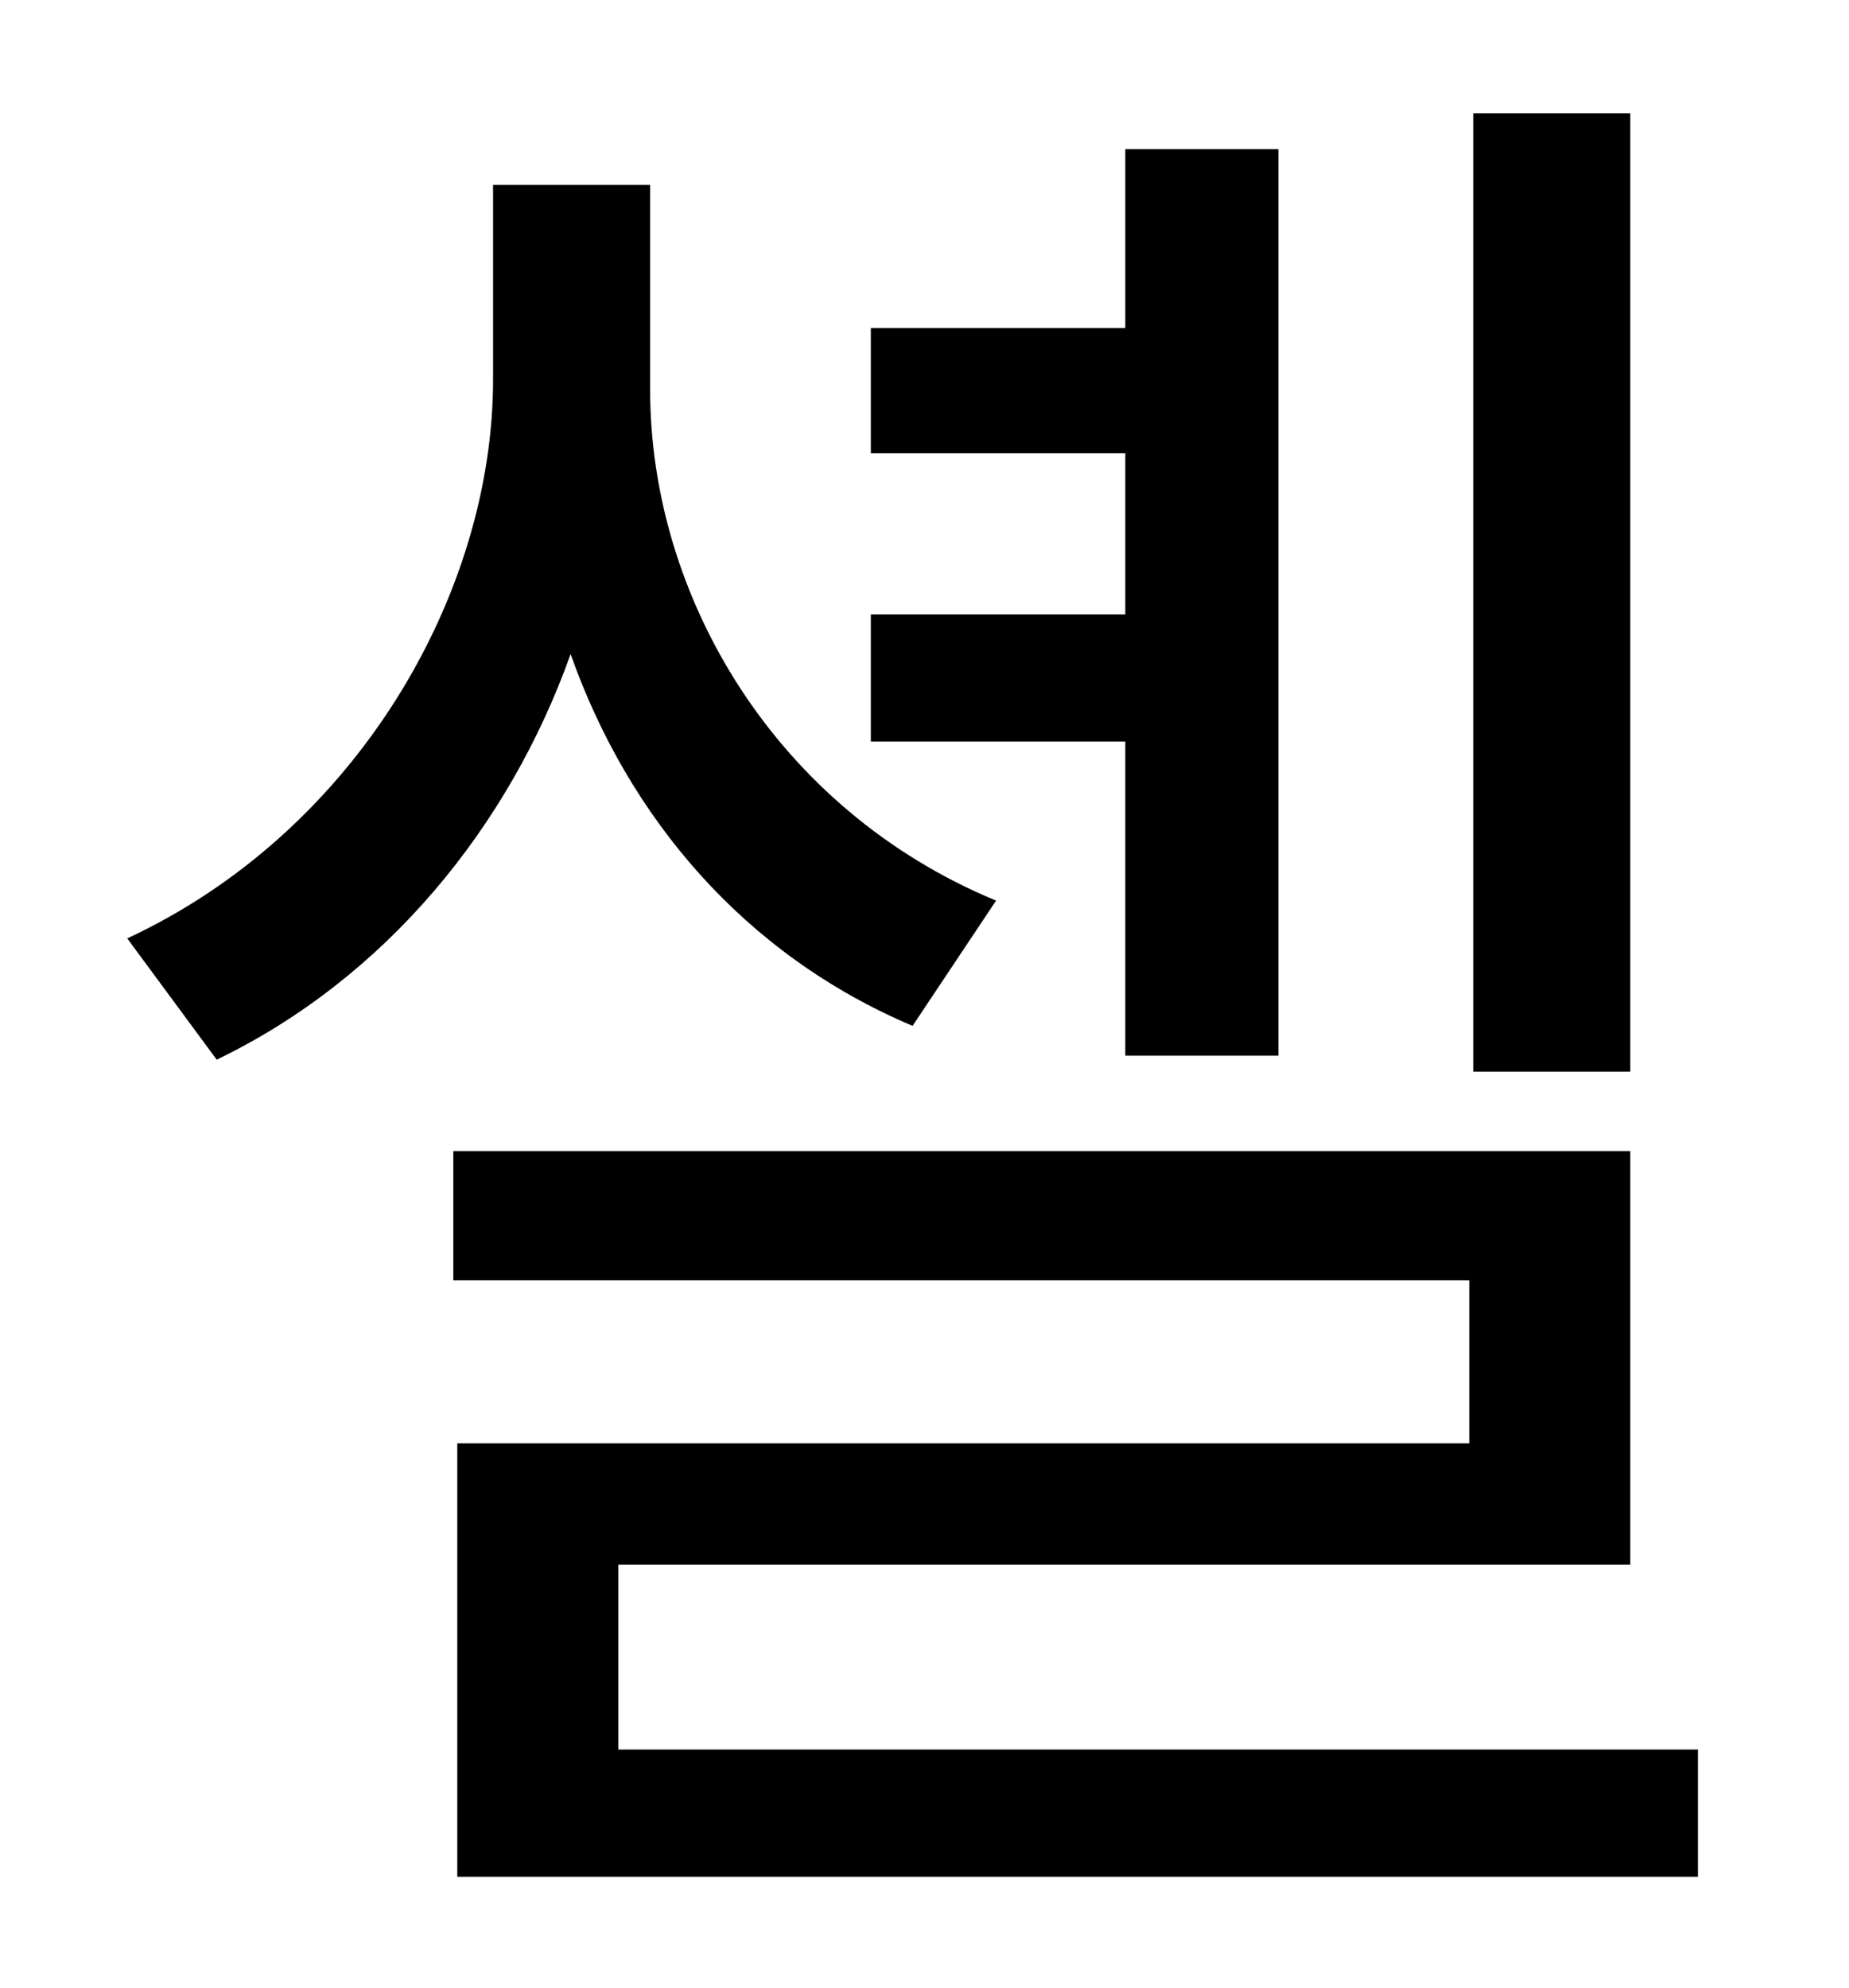 <?xml version="1.0" standalone="no"?>
<!DOCTYPE svg PUBLIC "-//W3C//DTD SVG 1.1//EN" "http://www.w3.org/Graphics/SVG/1.1/DTD/svg11.dtd" >
<svg xmlns="http://www.w3.org/2000/svg" xmlns:xlink="http://www.w3.org/1999/xlink" version="1.1" viewBox="-10 0 930 1000">
   <path fill="currentColor"
d="M810 57v482h-79v-482h79zM556 531v-158h-128v-64h128v-81h-128v-63h128v-90h77v456h-77zM491 453l-42 63c-85 -36 -143 -105 -172 -187c-31 87 -93 163 -178 204l-45 -61c116 -54 184 -174 184 -281v-98h79v103c0 104 63 211 174 257zM301 880h543v64h-624v-218h509v-82
h-511v-65h592v208h-509v93z" />
</svg>
